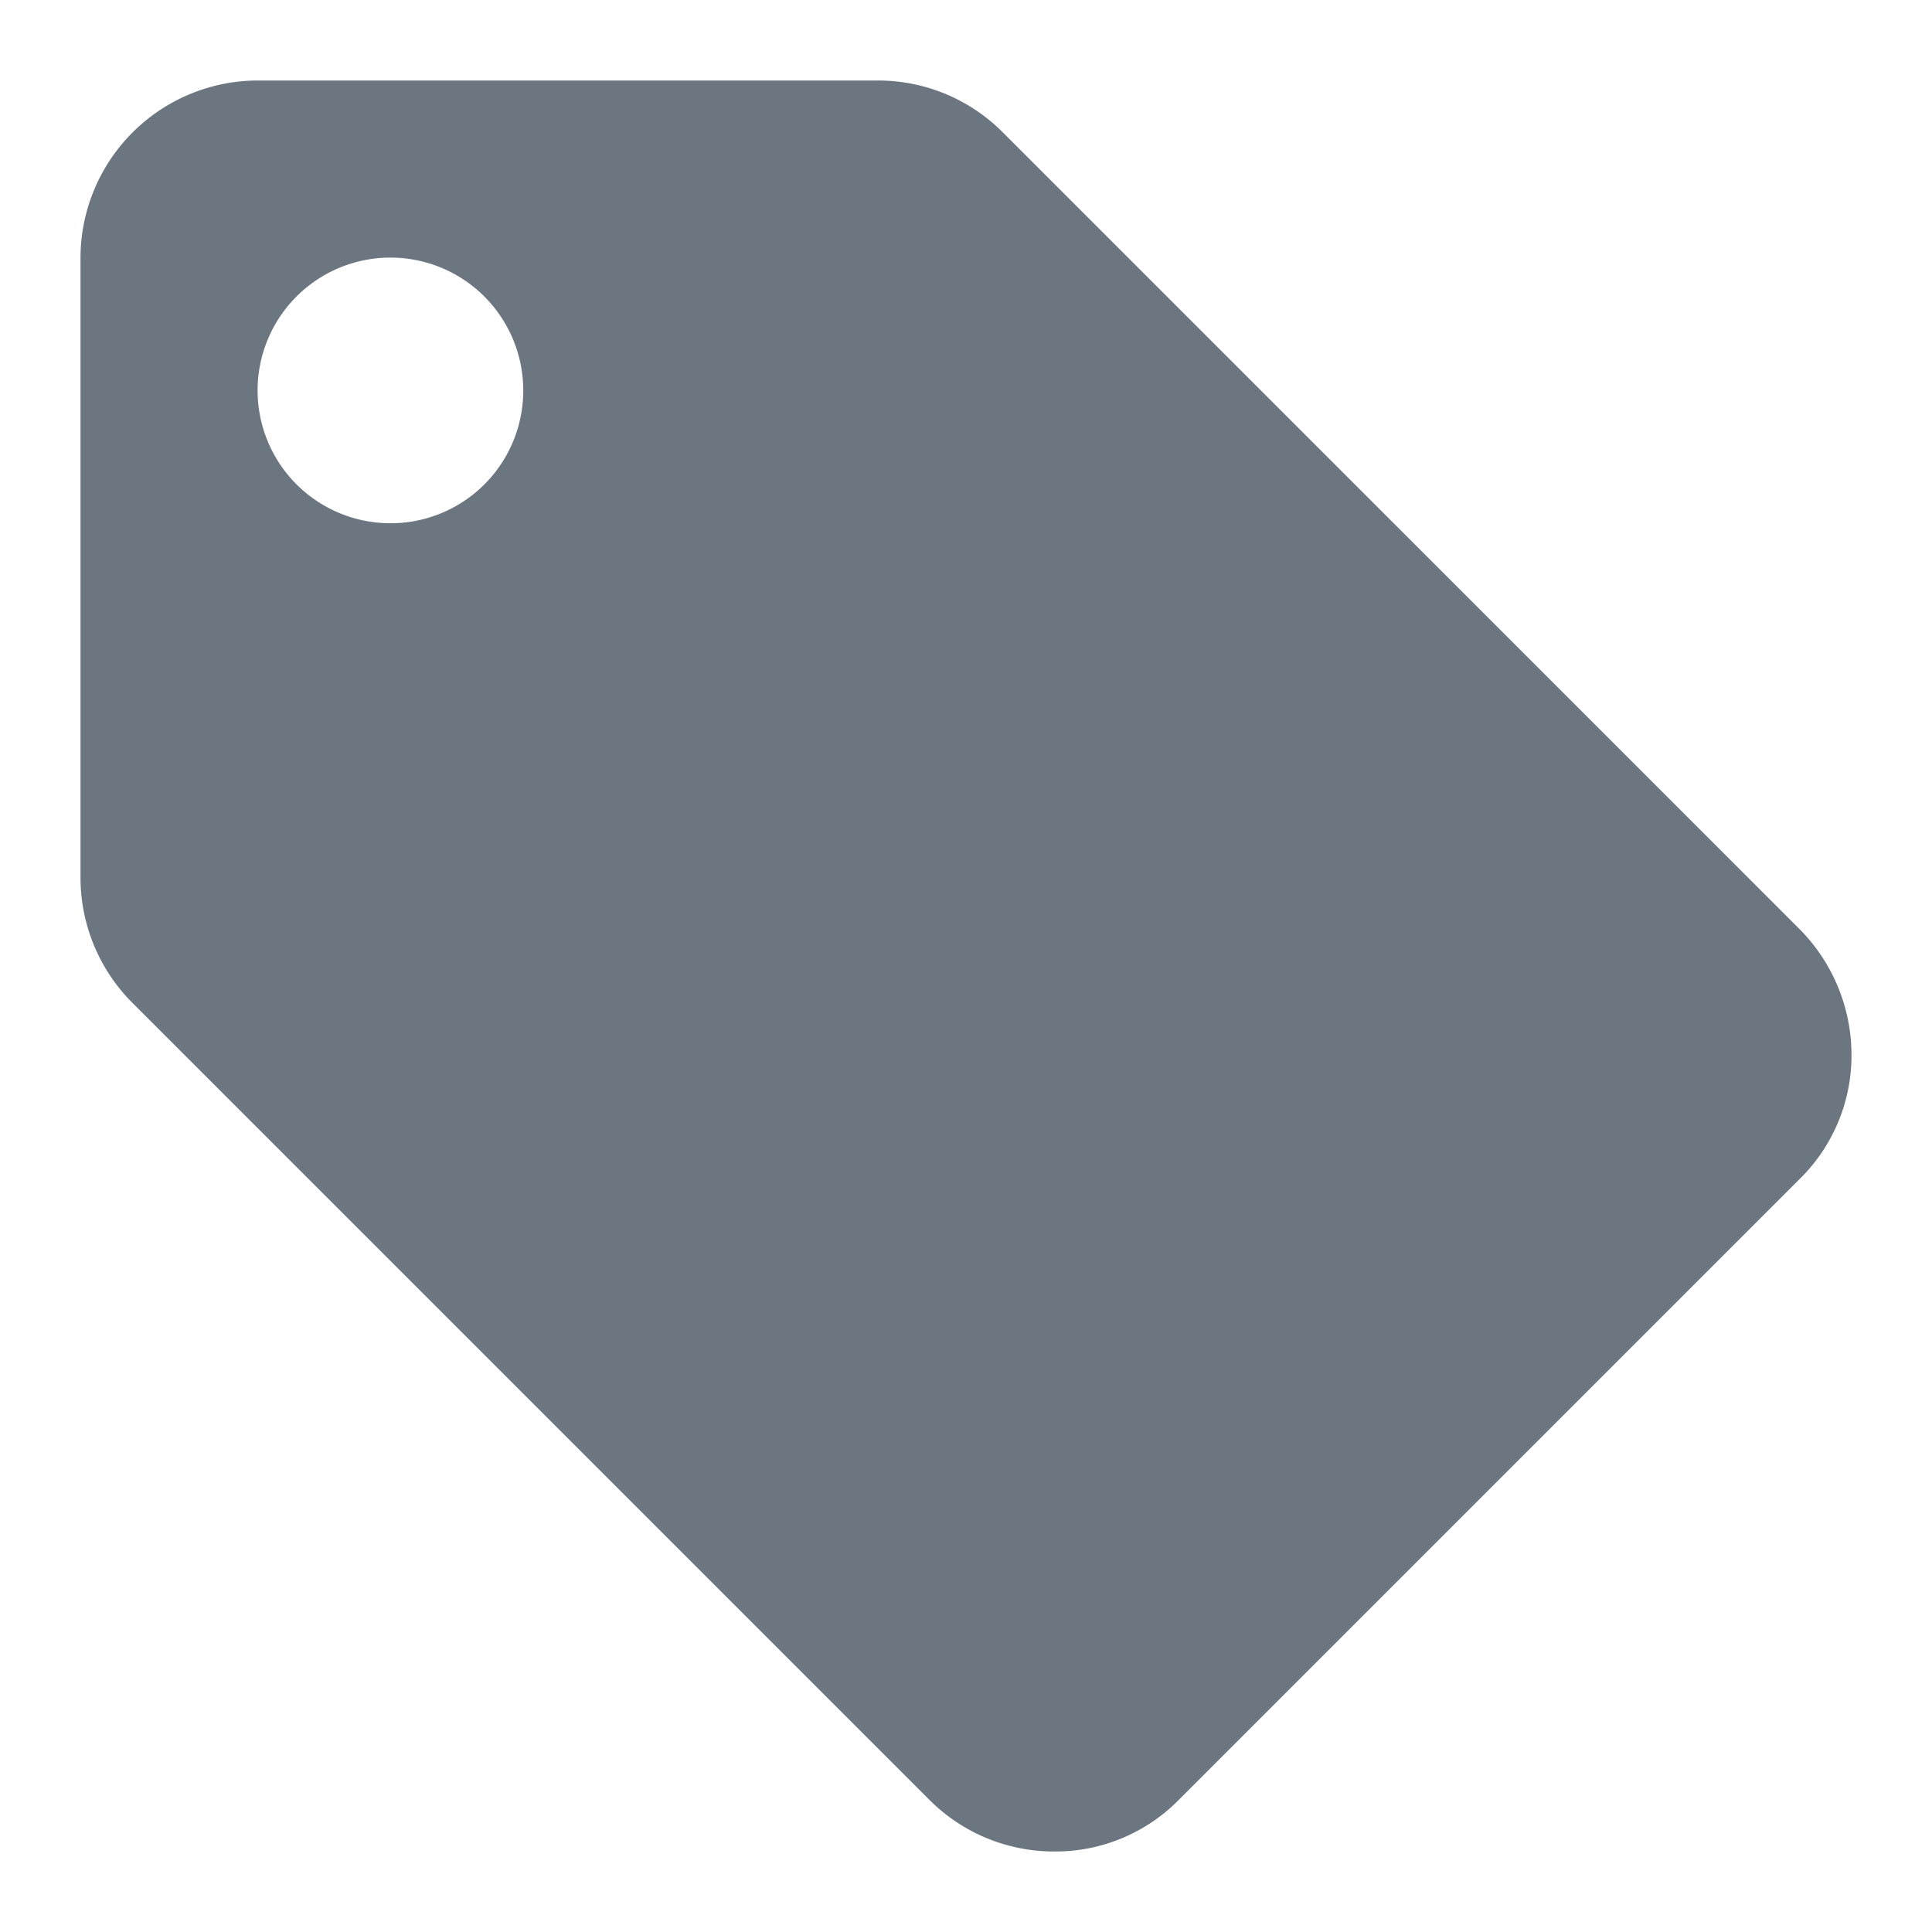 <svg data-name="Icon Promo" xmlns="http://www.w3.org/2000/svg" width="24" height="24"><path data-name="Path 4891" d="M0 0h24v24H0z" fill="none"/><path data-name="Path 4892" d="M22.351 11.538l-9.9-9.9A2.186 2.186 0 0 0 10.9 1H3.2A2.206 2.206 0 0 0 1 3.2v7.7a2.2 2.2 0 0 0 .649 1.562l9.9 9.9A2.186 2.186 0 0 0 13.1 23a2.151 2.151 0 0 0 1.551-.649l7.7-7.7A2.151 2.151 0 0 0 23 13.1a2.222 2.222 0 0 0-.649-1.562zM4.85 6.5A1.65 1.65 0 1 1 6.5 4.85 1.648 1.648 0 0 1 4.85 6.5z" fill="#6c7680"/></svg>